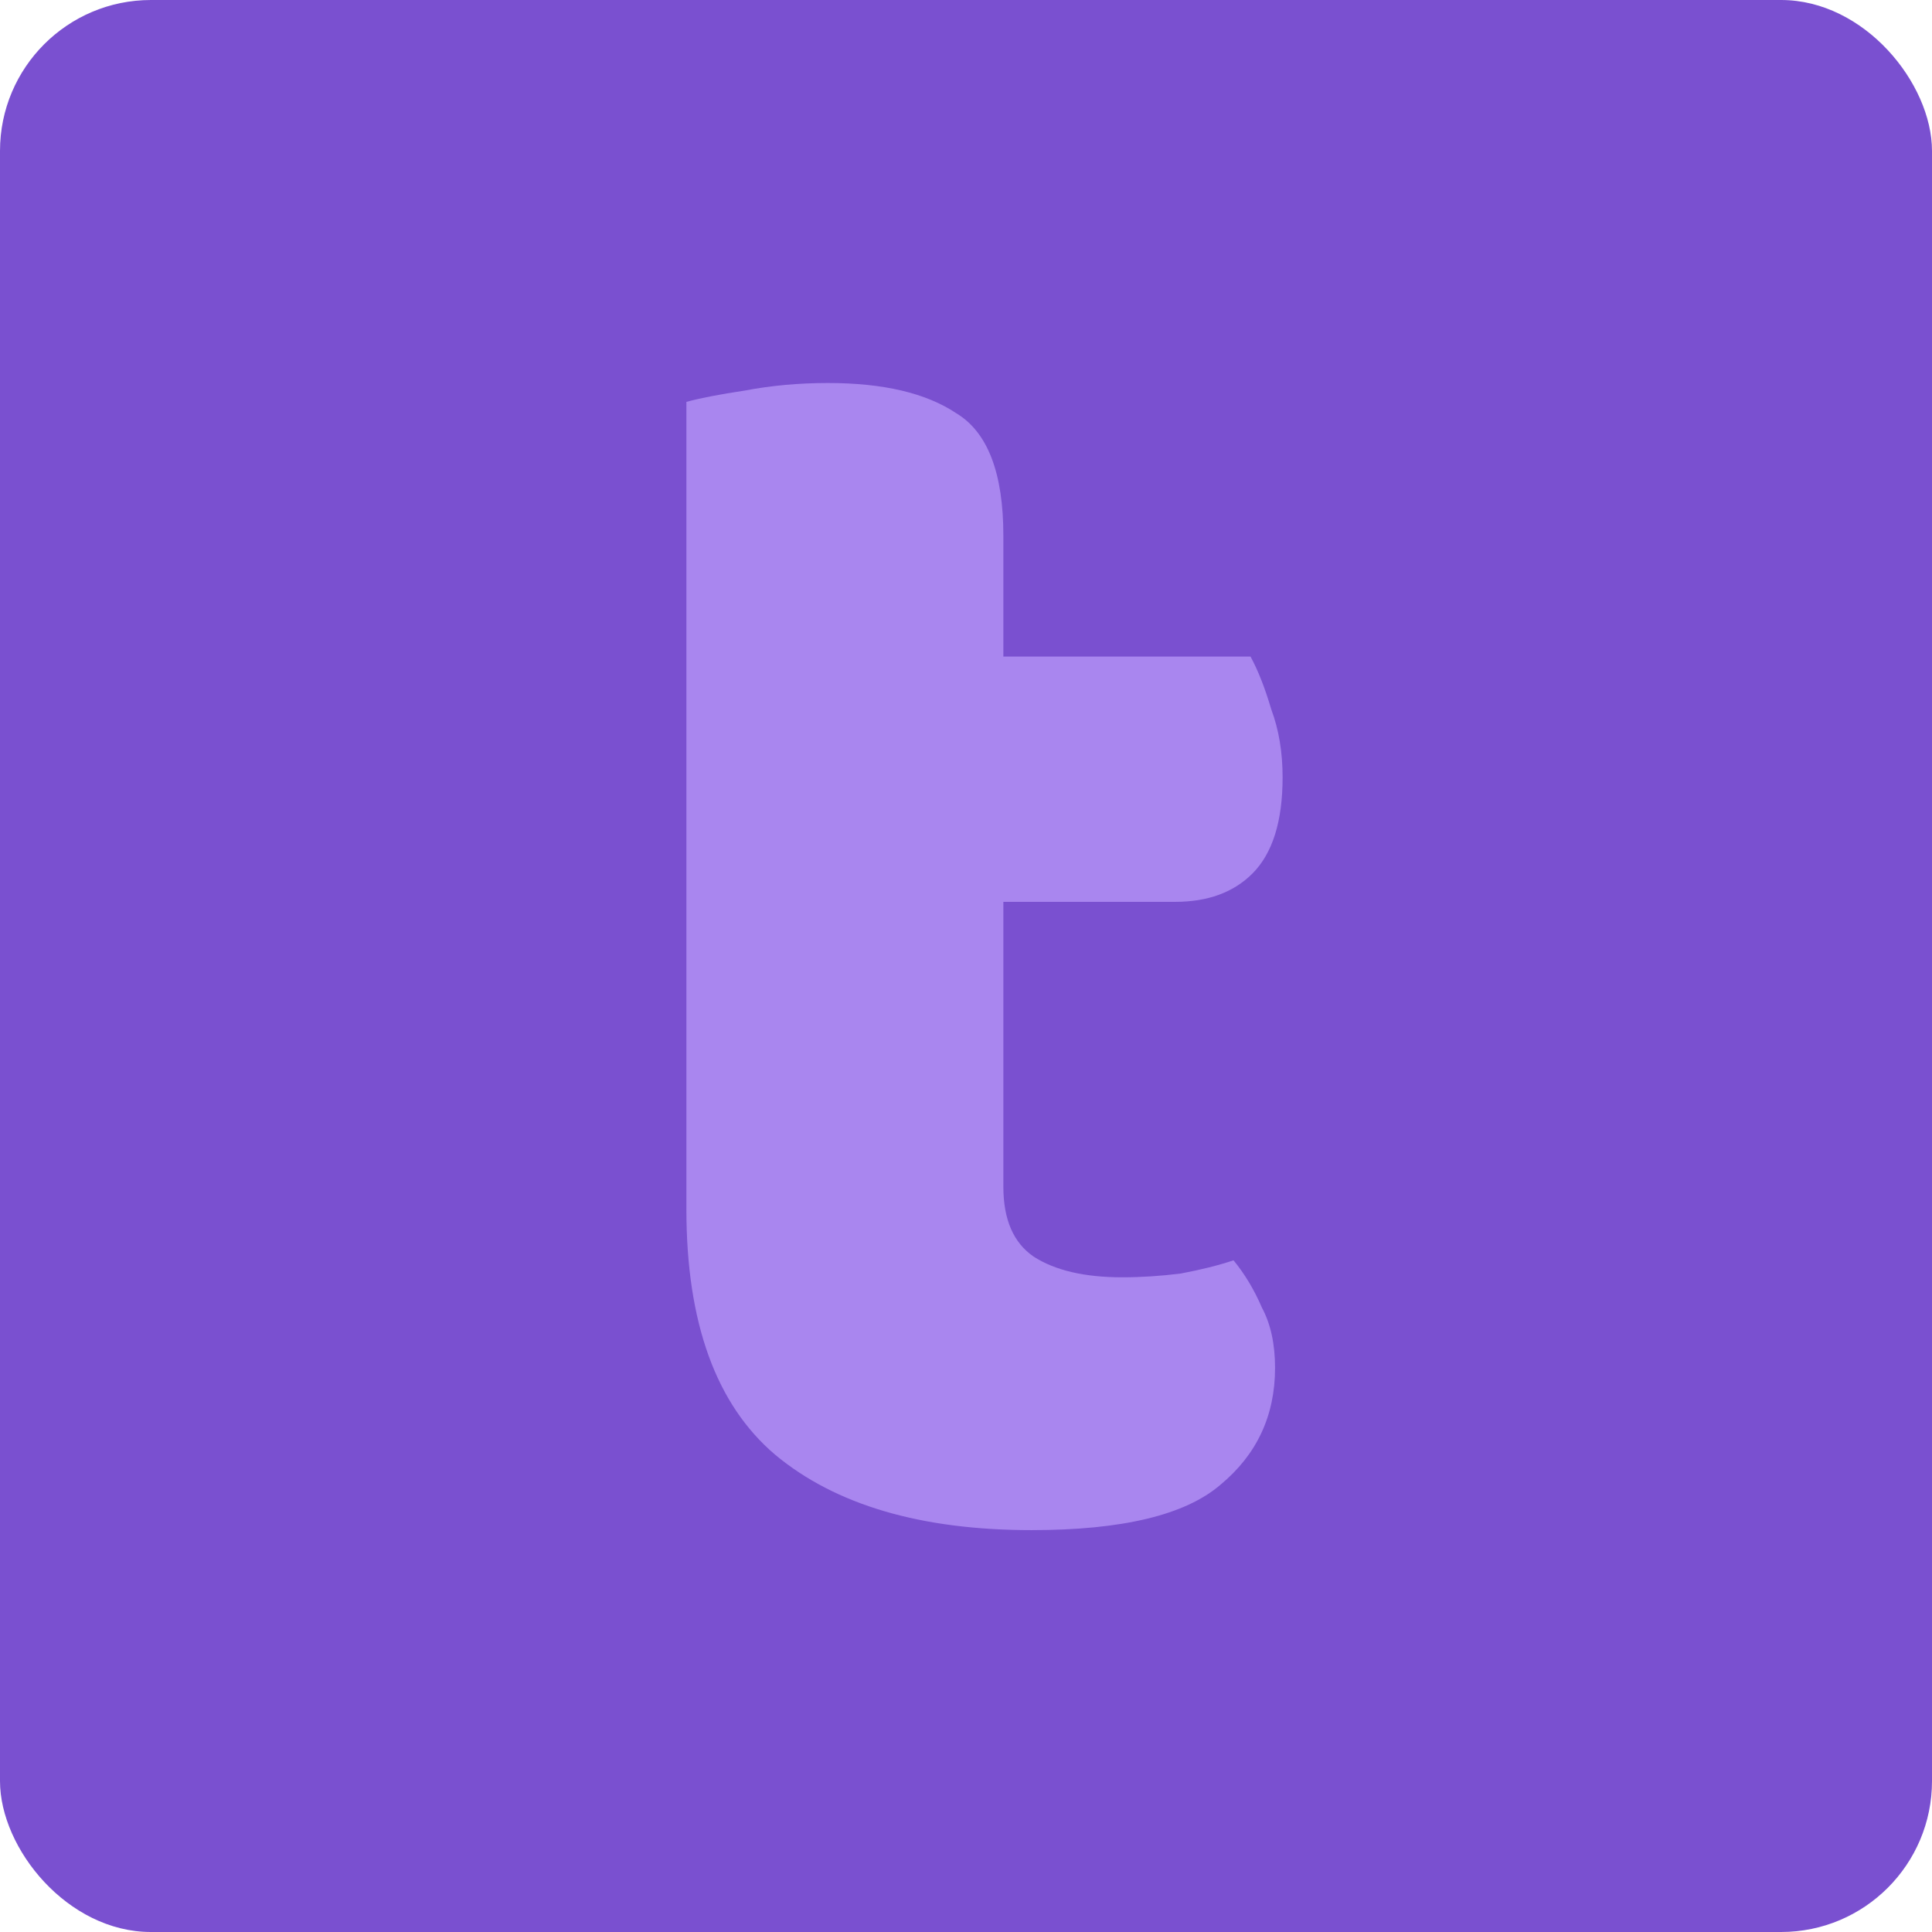 <svg width="256" height="256" viewBox="0 0 256 256" fill="none" xmlns="http://www.w3.org/2000/svg">
<g clip-path="url(#clip0_14_85)">
<rect width="256" height="256" rx="20" fill="#7A50D0"/>
<path d="M132.951 157.25C132.951 161.583 134.285 164.667 136.951 166.5C139.785 168.333 143.701 169.25 148.701 169.25C151.201 169.25 153.785 169.083 156.451 168.75C159.118 168.25 161.451 167.667 163.451 167C164.951 168.833 166.201 170.917 167.201 173.25C168.368 175.417 168.951 178.083 168.951 181.25C168.951 187.583 166.535 192.75 161.701 196.75C157.035 200.75 148.701 202.75 136.701 202.75C122.035 202.75 110.701 199.417 102.701 192.75C94.868 186.083 90.951 175.25 90.951 160.25V53.25C92.784 52.75 95.368 52.25 98.701 51.75C102.201 51.083 105.868 50.75 109.701 50.75C117.035 50.75 122.701 52.083 126.701 54.75C130.868 57.25 132.951 62.667 132.951 71V87H165.701C166.701 88.833 167.618 91.167 168.451 94C169.451 96.667 169.951 99.667 169.951 103C169.951 108.833 168.618 113.083 165.951 115.75C163.451 118.25 160.035 119.5 155.701 119.5H132.951V157.25Z" fill="#A986EF"/>
</g>
<defs>
<clipPath id="clip0_14_85">
<rect width="256" height="256" rx="20" fill="white"/>
</clipPath>
</defs>
</svg>
